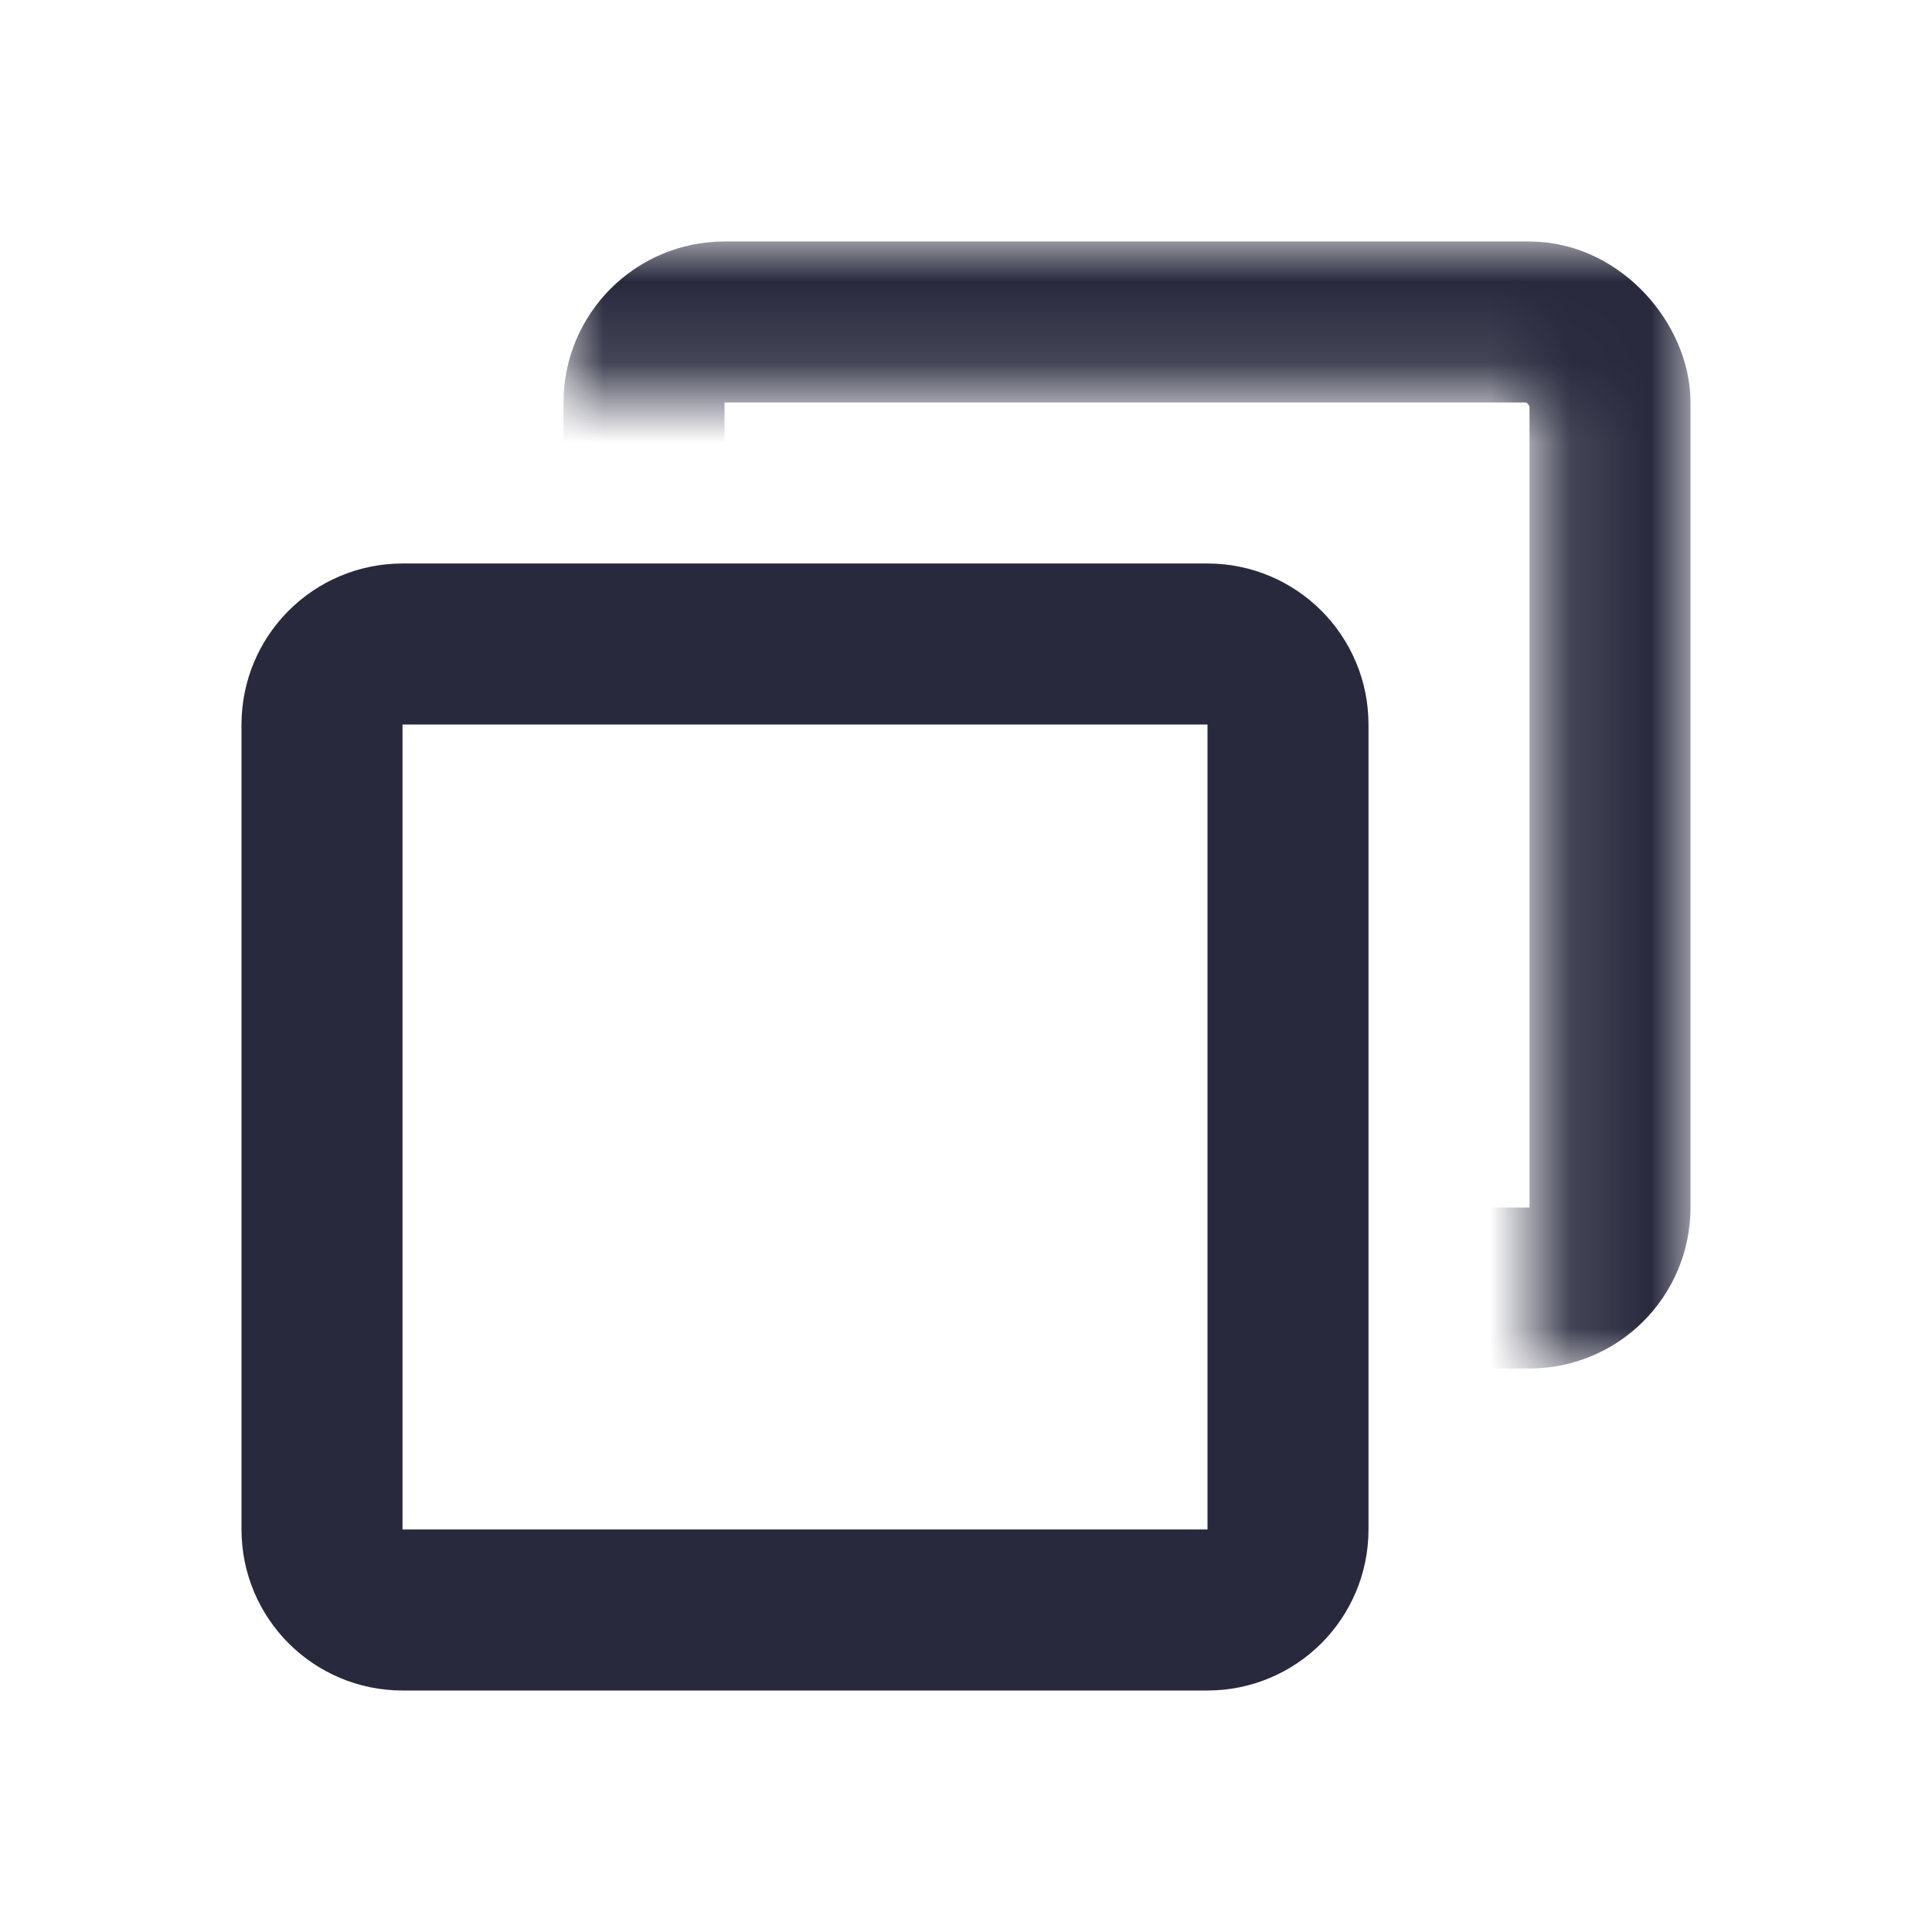 <svg width="24" height="24" viewBox="0 0 24 24" fill="none" xmlns="http://www.w3.org/2000/svg">
<mask id="mask0_402_16368" style="mask-type:alpha" maskUnits="userSpaceOnUse" x="7" y="3" width="14" height="14">
<path d="M21 3V17H19.133V4.867H7V3H21Z" fill="white"/>
</mask>
<g mask="url(#mask0_402_16368)">
<rect x="20" y="16" width="12" height="12" rx="1" transform="rotate(-180 20 16)" stroke="#28293D" stroke-width="2"/>
</g>
<path d="M15 20H5C4.448 20 4 19.552 4 19V9C4 8.448 4.448 8 5 8H15C15.552 8 16 8.448 16 9V19C16 19.552 15.552 20 15 20Z" stroke="#28293D" stroke-width="2"/>
</svg>
